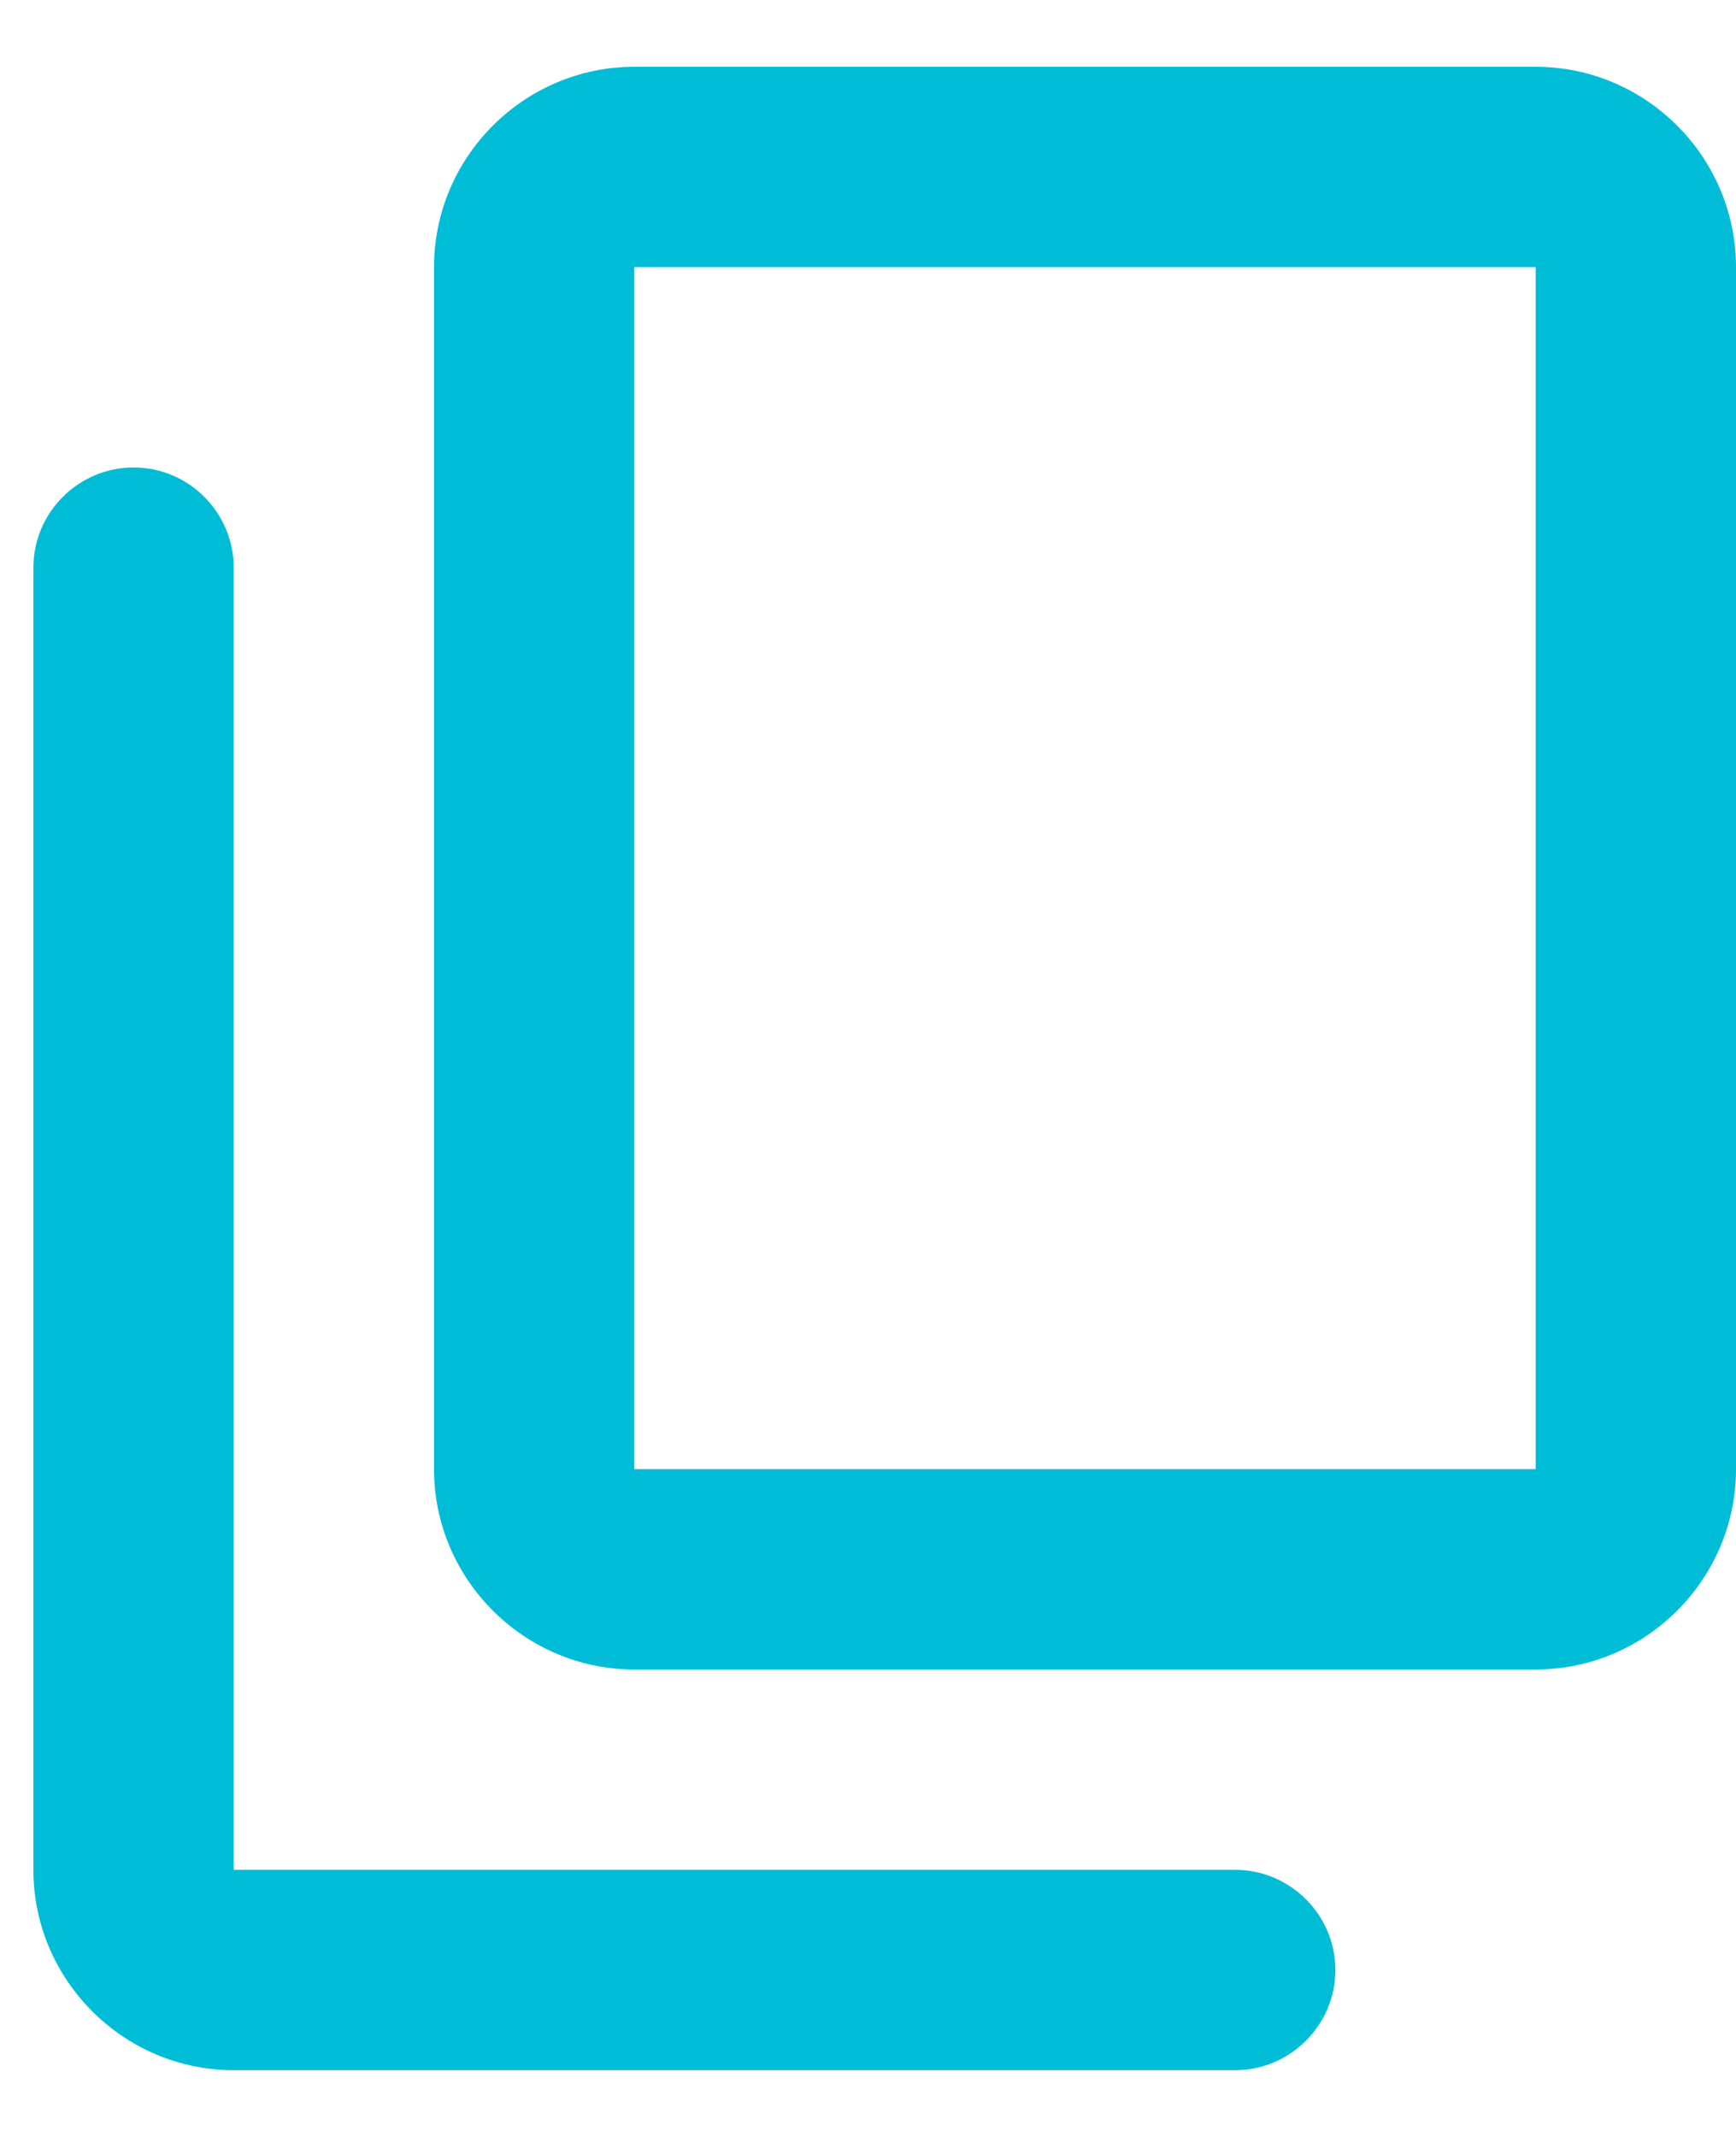 <svg width="13" height="16" viewBox="0 0 13 16" fill="none" xmlns="http://www.w3.org/2000/svg">
<path d="M9.25 14L1.75 14L1.75 4.25C1.75 3.837 1.413 3.5 1 3.5C0.588 3.5 0.25 3.837 0.25 4.25L0.25 14C0.25 14.825 0.925 15.5 1.75 15.5L9.25 15.5C9.662 15.5 10 15.162 10 14.75C10 14.338 9.662 14 9.25 14ZM13 11L13 2C13 1.175 12.325 0.5 11.5 0.5L4.75 0.5C3.925 0.5 3.25 1.175 3.25 2L3.25 11C3.25 11.825 3.925 12.5 4.75 12.5L11.5 12.5C12.325 12.5 13 11.825 13 11ZM11.5 11L4.75 11L4.75 2L11.5 2L11.5 11Z" fill="#00BDD7"/>
</svg>
